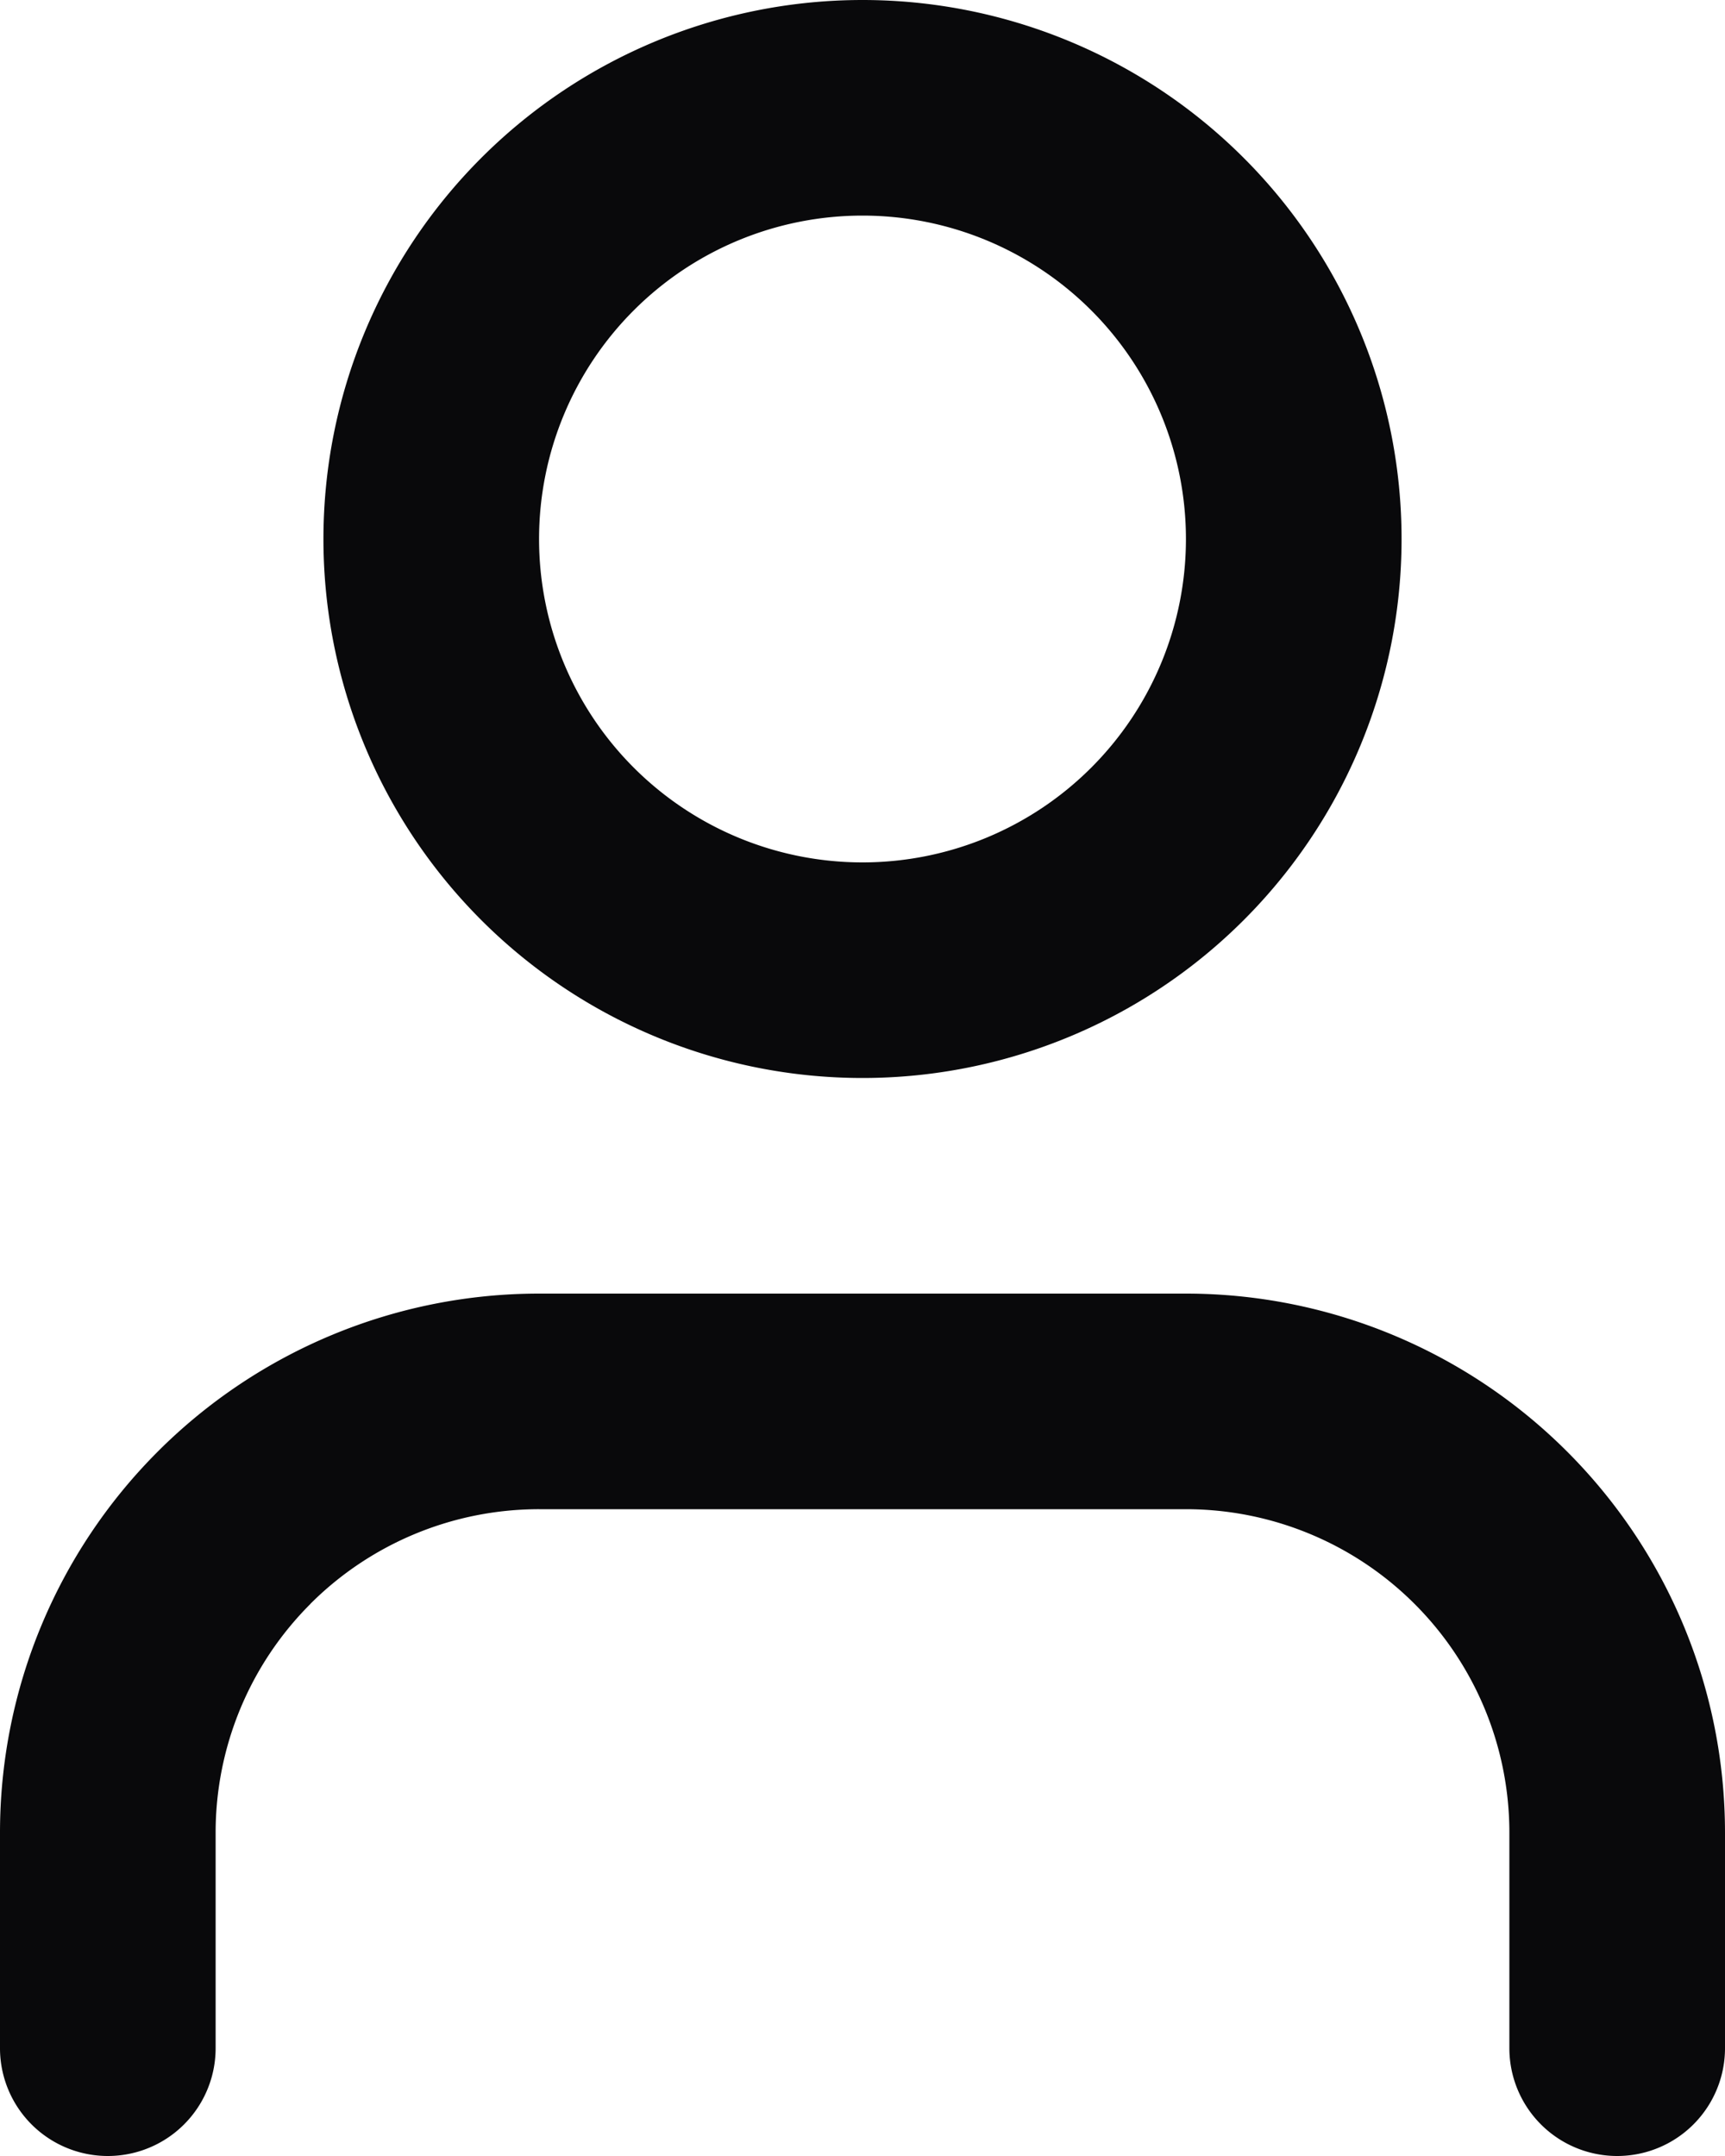 <svg id="user" xmlns="http://www.w3.org/2000/svg" width="16" height="20" viewBox="0 0 16 20">
  <path id="Vector" d="M14,19a1,1,0,0,0,2,0Zm-3-6v0ZM5,13v0ZM1,17H1ZM0,19a1,1,0,0,0,2,0Zm16,0V17H14v2Zm0-2a5,5,0,0,0-1.465-3.535l-1.414,1.414A3,3,0,0,1,14,17Zm-1.465-3.535A5,5,0,0,0,11,12v2a3,3,0,0,1,2.121.879ZM11,12H5v2h6ZM5,12a5,5,0,0,0-3.536,1.465l1.414,1.414A3,3,0,0,1,5,14ZM1.464,13.465A5,5,0,0,0,0,17H2a3,3,0,0,1,.879-2.121ZM0,17v2H2V17ZM11,5A3,3,0,0,1,8,8v2a5,5,0,0,0,5-5ZM8,8A3,3,0,0,1,5,5H3a5,5,0,0,0,5,5ZM5,5A3,3,0,0,1,8,2V0A5,5,0,0,0,3,5ZM8,2a3,3,0,0,1,3,3h2A5,5,0,0,0,8,0Z" fill="#09090b"/>
</svg>
